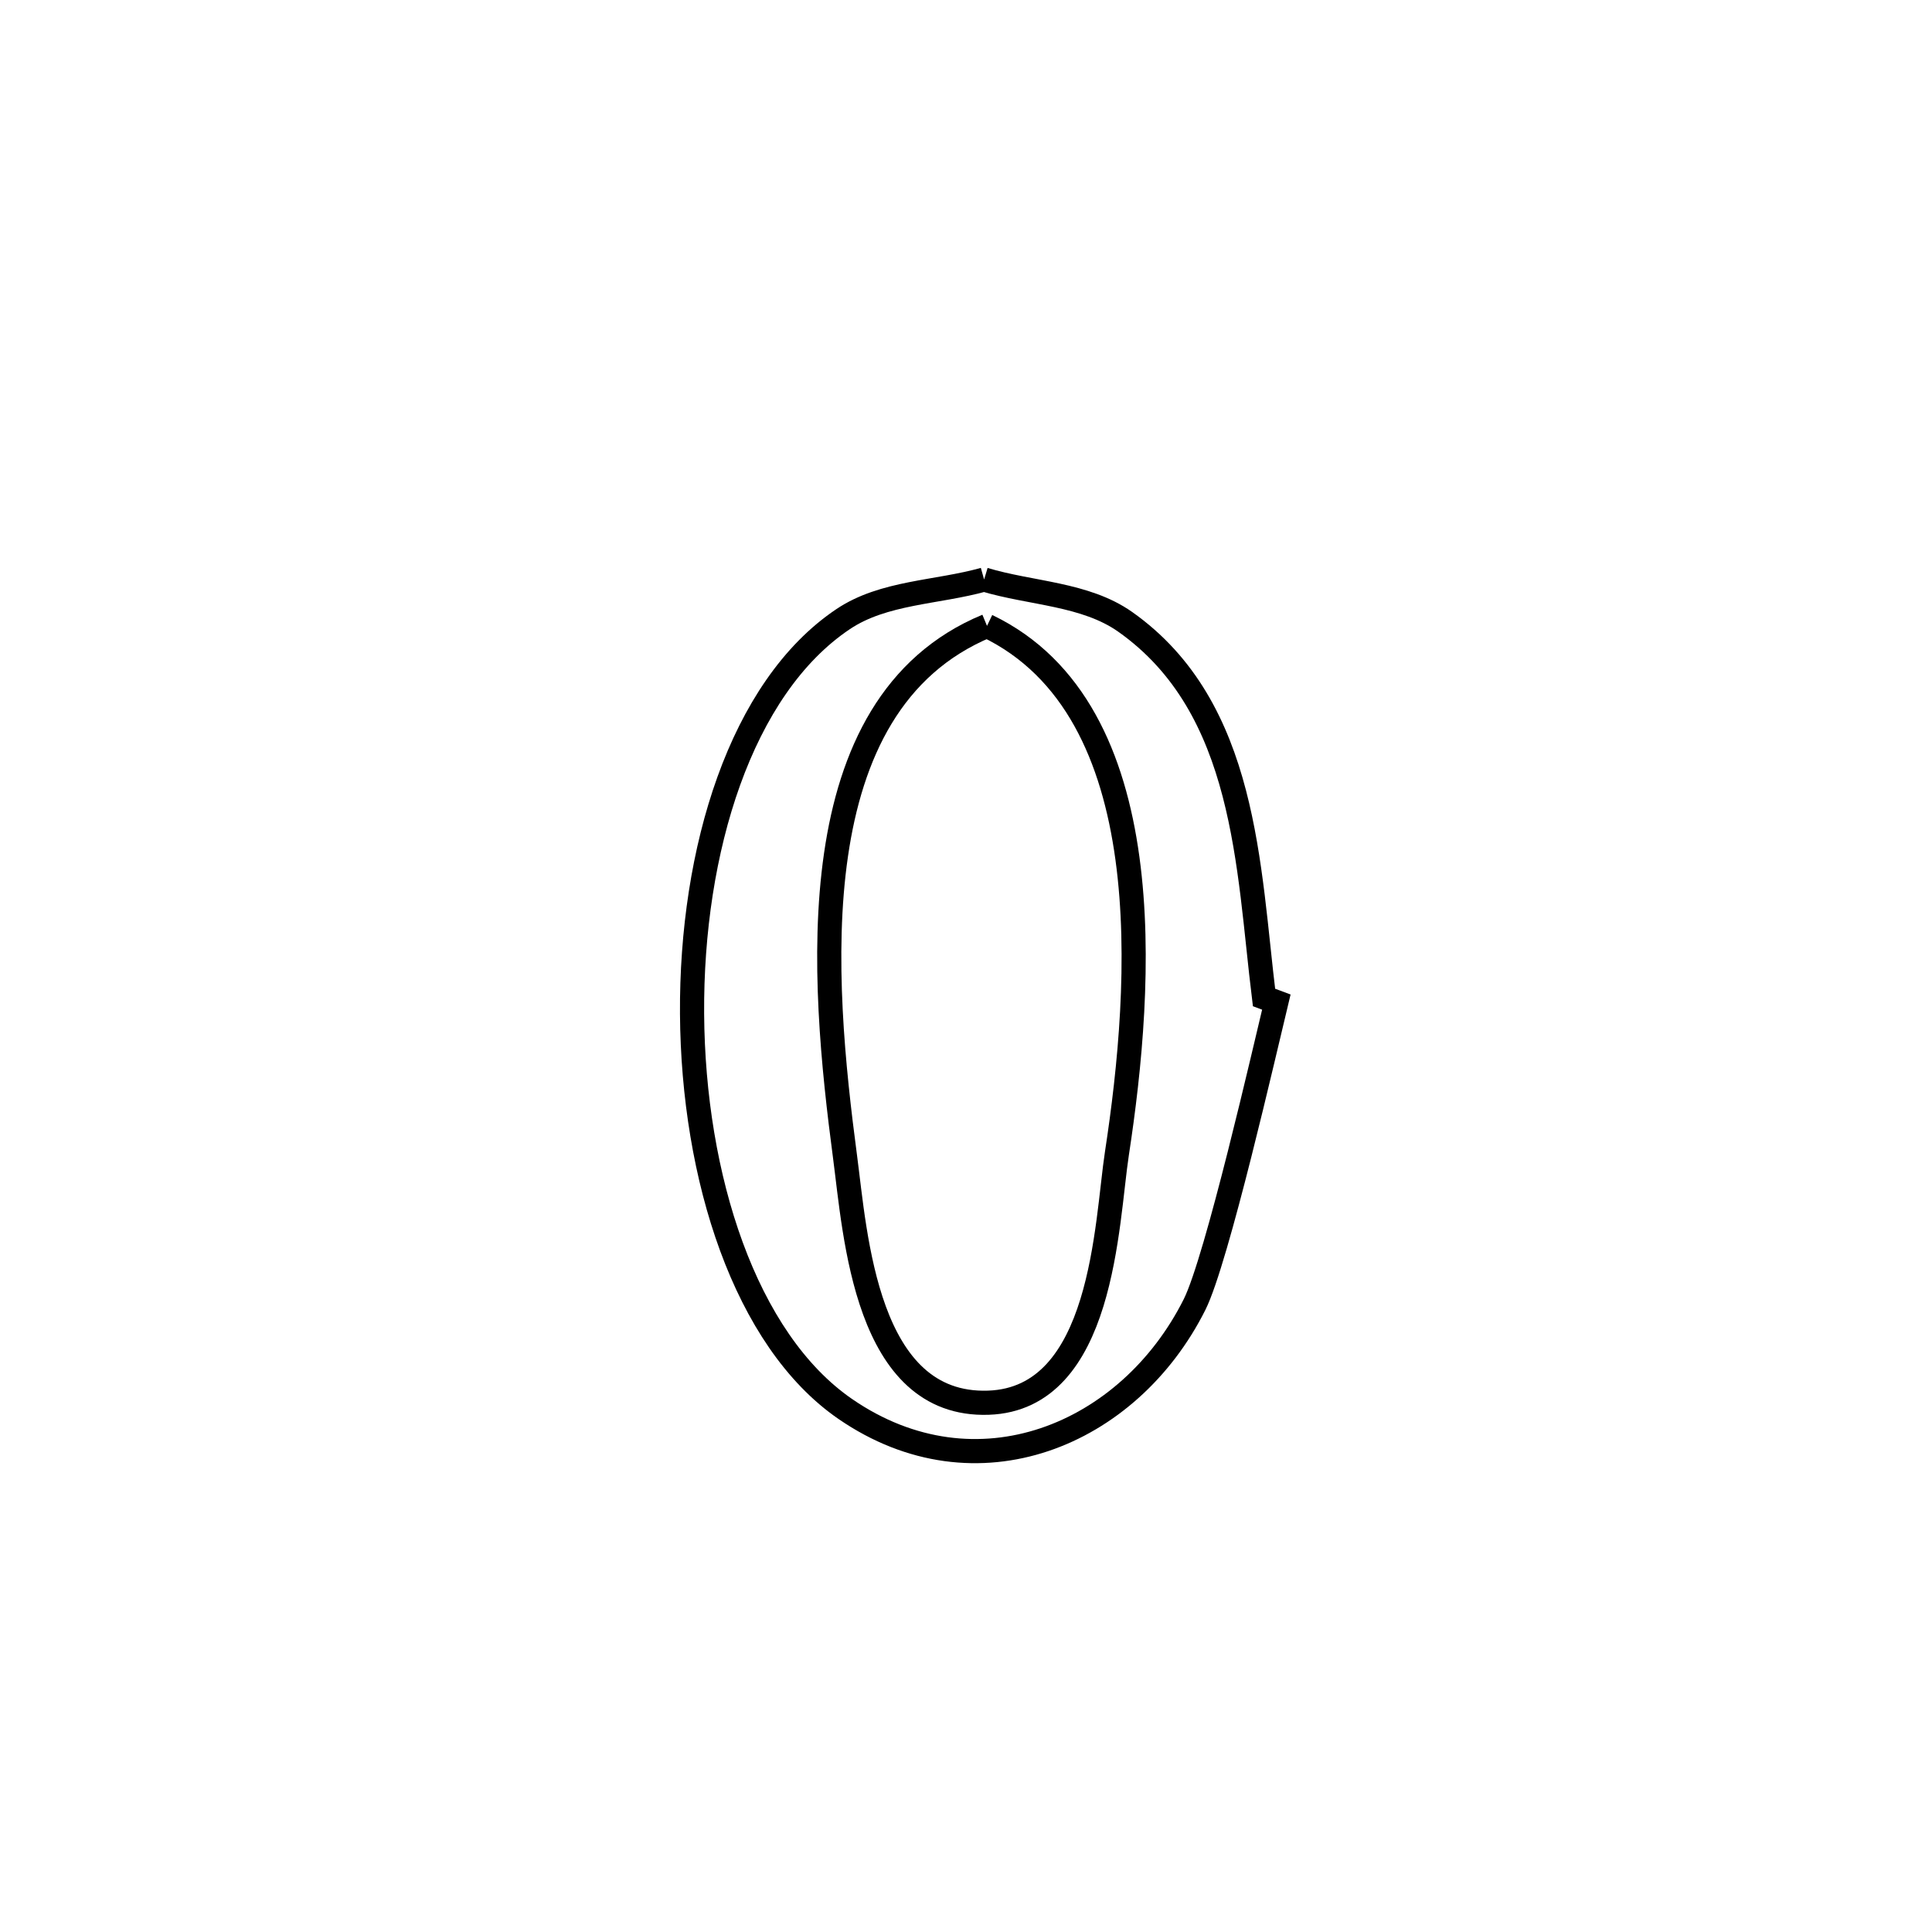 <svg xmlns="http://www.w3.org/2000/svg" viewBox="0.0 0.0 24.0 24.0" height="200px" width="200px"><path fill="none" stroke="black" stroke-width=".3" stroke-opacity="1.0"  filling="0" d="M12.225 7.199 L12.225 7.199 C12.809 7.375 13.48 7.374 13.978 7.725 C15.49 8.793 15.503 10.777 15.702 12.391 L15.702 12.391 C15.753 12.41 15.804 12.429 15.855 12.448 L15.855 12.448 C15.713 13.035 15.117 15.652 14.839 16.206 C14.025 17.83 12.129 18.623 10.502 17.504 C9.254 16.646 8.61 14.619 8.597 12.593 C8.584 10.567 9.201 8.543 10.475 7.69 C10.978 7.353 11.642 7.363 12.225 7.199 L12.225 7.199"></path>
<path fill="none" stroke="black" stroke-width=".3" stroke-opacity="1.0"  filling="0" d="M12.261 7.775 L12.261 7.775 C14.441 8.82 14.194 12.241 13.875 14.326 C13.742 15.195 13.711 17.376 12.278 17.425 C10.752 17.477 10.626 15.34 10.497 14.367 C10.208 12.181 9.9 8.753 12.261 7.775 L12.261 7.775"></path></svg>